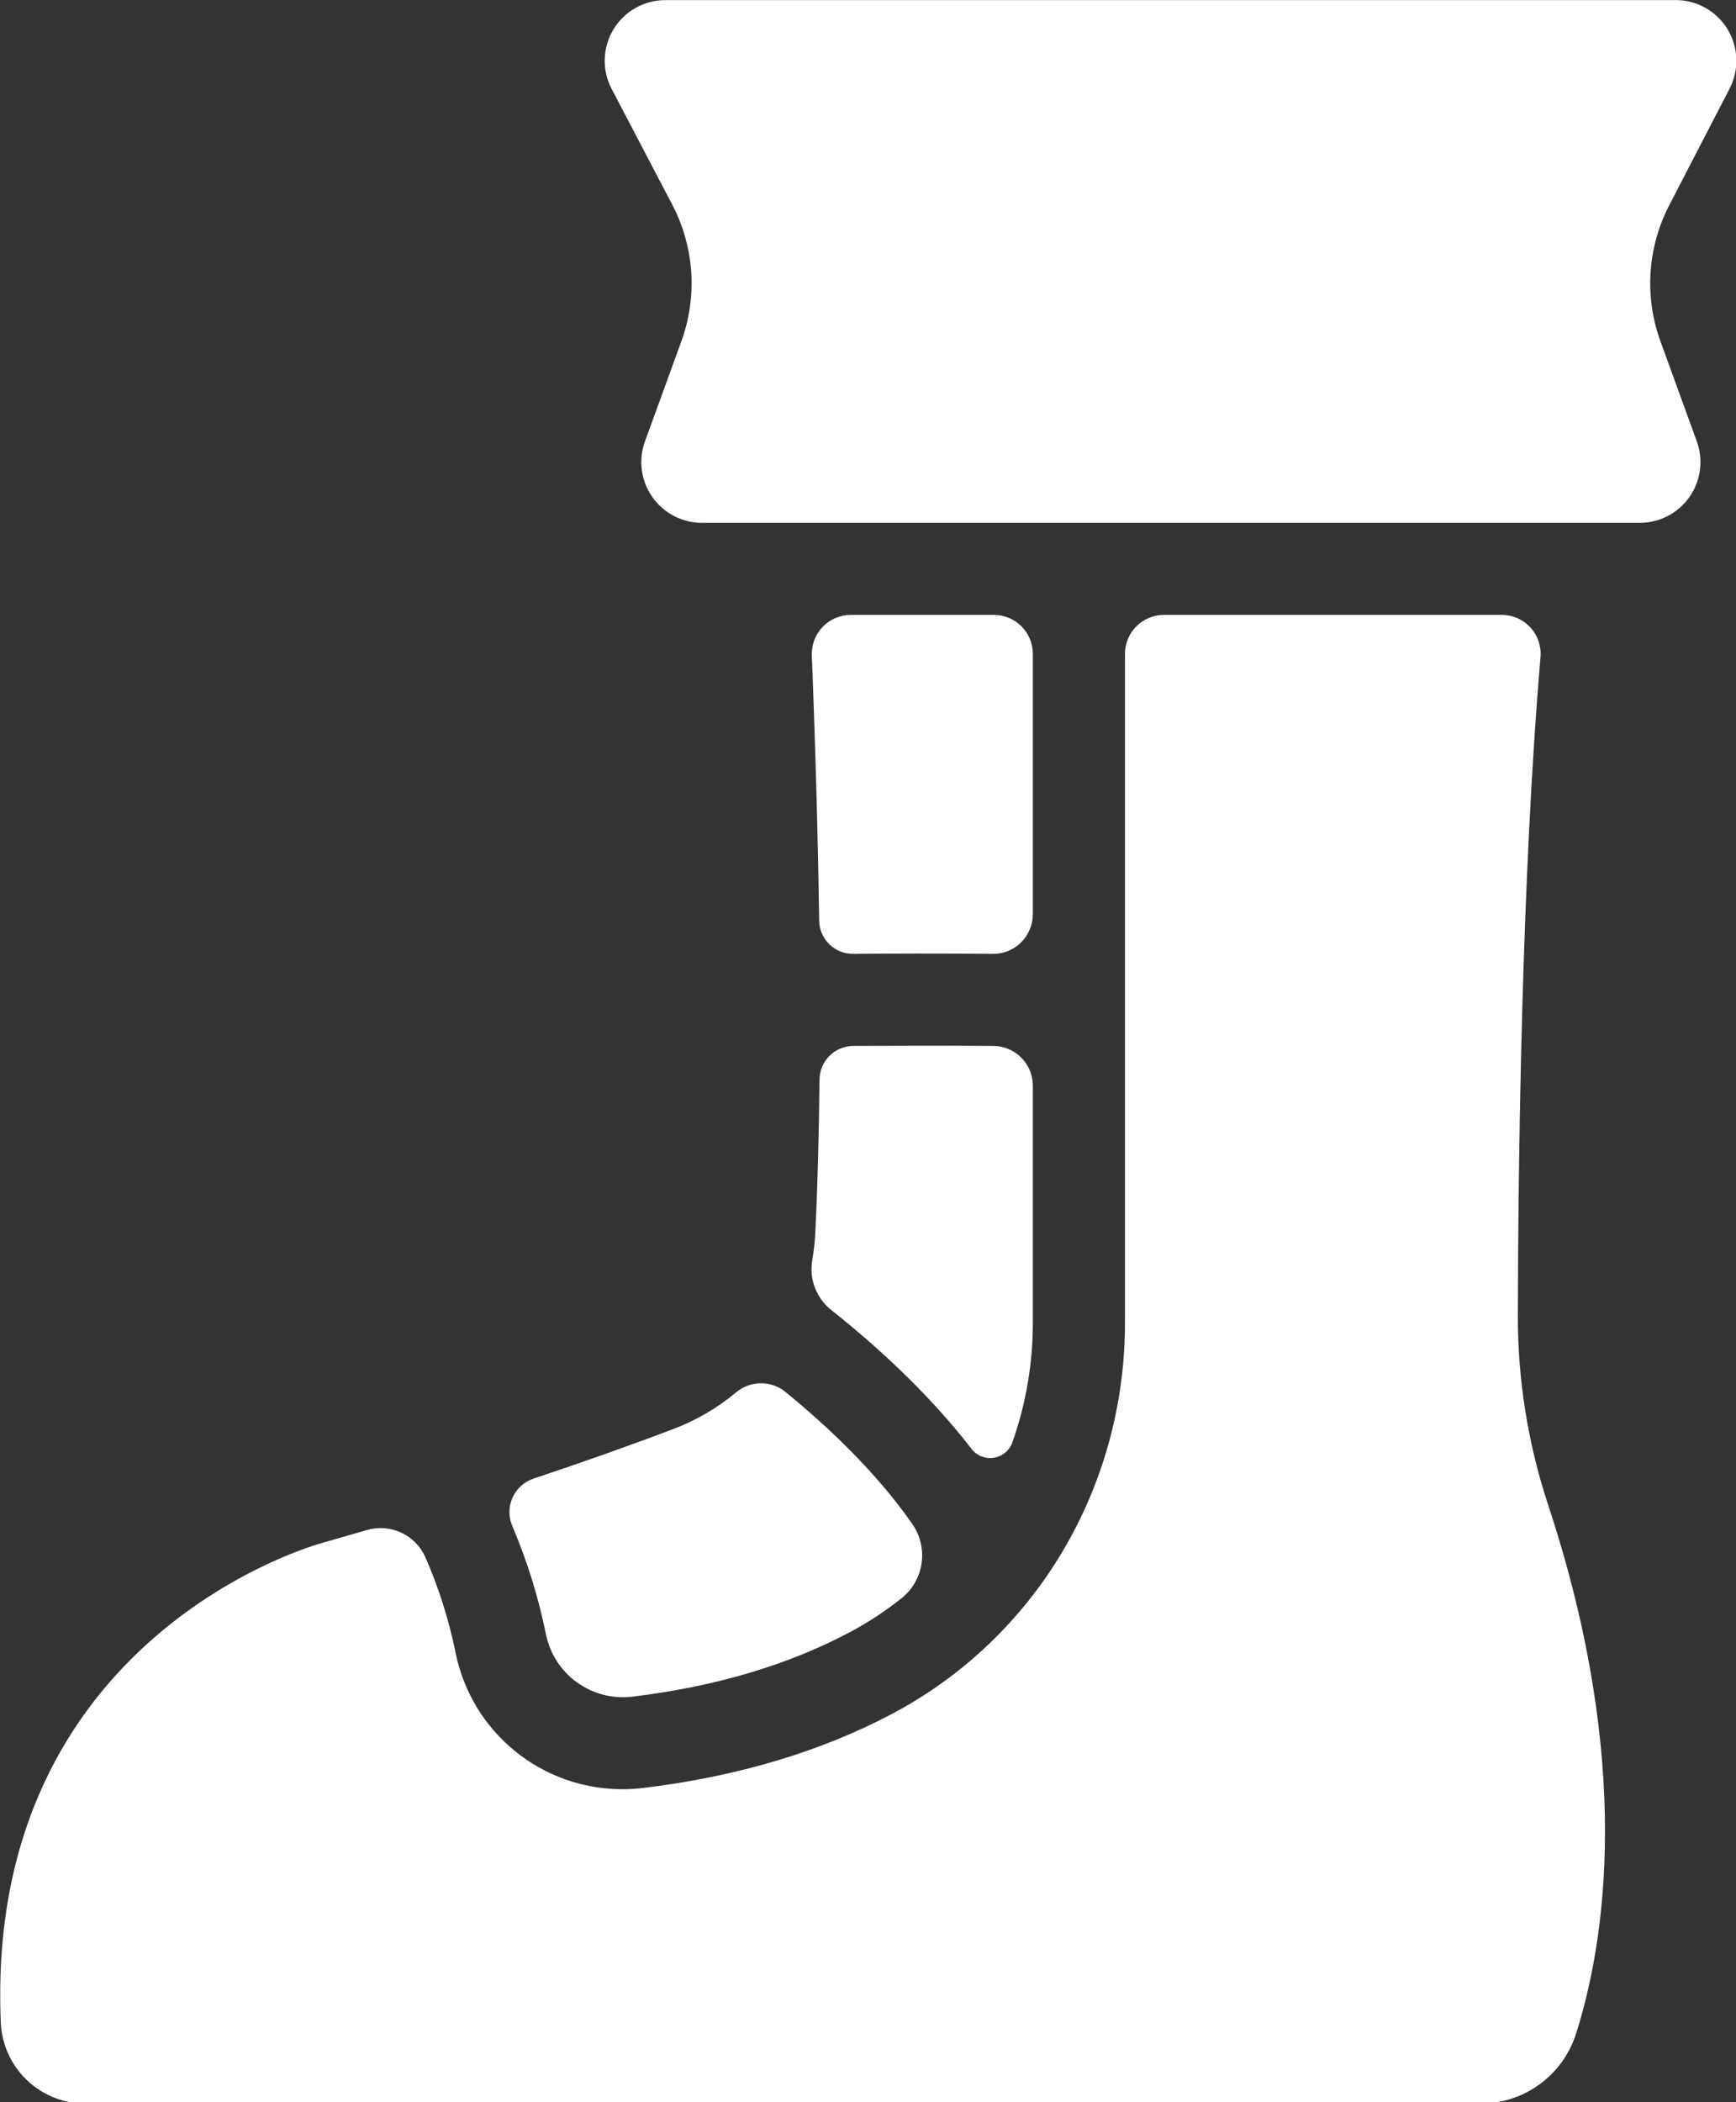 <?xml version="1.0" encoding="UTF-8" standalone="no"?>
<!DOCTYPE svg PUBLIC "-//W3C//DTD SVG 1.1//EN" "http://www.w3.org/Graphics/SVG/1.1/DTD/svg11.dtd">
<svg width="100%" height="100%" viewBox="0 0 423 512" version="1.1" xmlns="http://www.w3.org/2000/svg" xmlns:xlink="http://www.w3.org/1999/xlink" xml:space="preserve" xmlns:serif="http://www.serif.com/" style="fill-rule:evenodd;clip-rule:evenodd;stroke-linejoin:round;stroke-miterlimit:2;">
    <rect x="0" y="0" width="423" height="512" fill="#333333" stroke="none"/>
    <g transform="matrix(1,0,0,1,-150.911,-56.082)">
        <g transform="matrix(0.471,0,0,0.471,79.882,29.686)">
            <path d="M664.97,374.04L590.931,374.04C585.451,374.036 580.204,376.267 576.408,380.216C572.607,384.165 570.58,389.493 570.799,394.97C572.369,434.814 573.869,482.861 574.572,532.03C574.623,536.674 576.513,541.108 579.834,544.354C583.15,547.604 587.623,549.401 592.268,549.35C611.393,549.162 636.471,549.045 664.432,549.35C669.901,549.393 675.162,547.252 679.049,543.405C682.931,539.553 685.119,534.311 685.127,528.843L685.127,394.193C685.127,388.845 683.002,383.72 679.224,379.939C675.443,376.161 670.318,374.036 664.97,374.036L664.97,374.04Z" style="fill:white;fill-rule:nonzero;"/>
            <path d="M195.09,1143.9L916.68,1143.9C927.676,1143.91 938.387,1140.43 947.274,1133.95C956.157,1127.48 962.754,1118.35 966.11,1107.88C981.087,1060.82 995.946,968.357 951.766,834.477C941.309,802.891 935.996,769.829 936.039,736.555C936.203,657.946 937.937,510.785 947.758,395.825C948.231,390.211 946.324,384.653 942.508,380.509C938.688,376.368 933.309,374.017 927.672,374.028L752.922,374.028C747.582,374.036 742.461,376.161 738.684,379.938C734.911,383.72 732.79,388.845 732.79,394.184L732.79,740.144C732.79,825.503 686.642,902.964 612.39,942.314C575.359,961.931 532.023,974.845 483.62,980.681C480.01,981.119 476.381,981.338 472.745,981.338C452.393,981.345 432.667,974.295 416.933,961.389C401.199,948.483 390.425,930.518 386.449,910.557C382.992,893.596 377.745,877.049 370.793,861.198C368.269,855.612 363.804,851.128 358.227,848.581C352.652,846.034 346.34,845.596 340.465,847.346C332.652,849.612 324.738,851.893 316.723,854.19C316.723,854.19 142.443,901.229 151.233,1102.28C151.787,1113.53 156.654,1124.13 164.819,1131.88C172.987,1139.63 183.827,1143.94 195.085,1143.9L195.09,1143.9Z" style="fill:white;fill-rule:nonzero;"/>
            <path d="M1045.5,102.02C1050.59,92.293 1050.23,80.614 1044.55,71.219C1038.86,61.824 1028.68,56.086 1017.7,56.082L495.043,56.082C484.059,56.078 473.871,61.812 468.184,71.207C462.492,80.601 462.129,92.289 467.223,102.019L498.559,161.831C510.036,183.733 511.739,209.46 503.246,232.683L484.496,284.245C480.965,293.87 482.36,304.612 488.231,313.018C494.102,321.424 503.708,326.432 513.958,326.432L999.118,326.432C1009.37,326.428 1018.97,321.42 1024.85,313.018C1030.72,304.616 1032.12,293.873 1028.6,284.245L1009.85,232.683C1001.37,209.46 1003.07,183.738 1014.54,161.831L1045.5,102.02Z" style="fill:white;fill-rule:nonzero;"/>
            <path d="M557.32,776.04C553.746,773.063 549.242,771.423 544.59,771.403C539.938,771.38 535.422,772.978 531.82,775.923C522.187,784.009 511.273,790.427 499.523,794.907C477.679,803.227 453.539,811.782 426.867,820.688C422.004,822.297 418.039,825.879 415.945,830.555C413.851,835.231 413.816,840.571 415.851,845.274C423.496,863.219 429.304,881.895 433.195,901.008C435.184,911.074 440.906,920.012 449.215,926.035C457.524,932.055 467.801,934.711 477.985,933.469C520.547,928.336 558.282,917.18 590.135,900.305C599.764,895.184 608.905,889.192 617.44,882.399C623.022,877.84 626.659,871.329 627.616,864.188C628.577,857.043 626.78,849.805 622.597,843.938C603.964,817.219 578.909,793.665 557.324,776.04L557.32,776.04Z" style="fill:white;fill-rule:nonzero;"/>
            <path d="M674.46,802.17C681.526,782.26 685.136,761.283 685.124,740.154L685.124,617.454C685.116,612.044 682.98,606.856 679.167,603.016C675.358,599.176 670.19,596.997 664.78,596.946C636.655,596.711 611.296,596.946 592.124,596.946C587.522,597 583.128,598.86 579.878,602.118C576.632,605.379 574.792,609.782 574.757,614.384C574.476,642.322 573.796,669.345 572.554,694.072C572.316,698.693 571.792,703.294 570.984,707.853C570.175,712.653 570.679,717.583 572.441,722.123C574.202,726.658 577.155,730.638 580.991,733.635C603.538,751.541 630.843,776.151 653.272,805.166C655.936,808.744 660.339,810.58 664.756,809.955C669.17,809.33 672.893,806.341 674.459,802.166L674.46,802.17Z" style="fill:white;fill-rule:nonzero;"/>
        </g>
    </g>
</svg>

